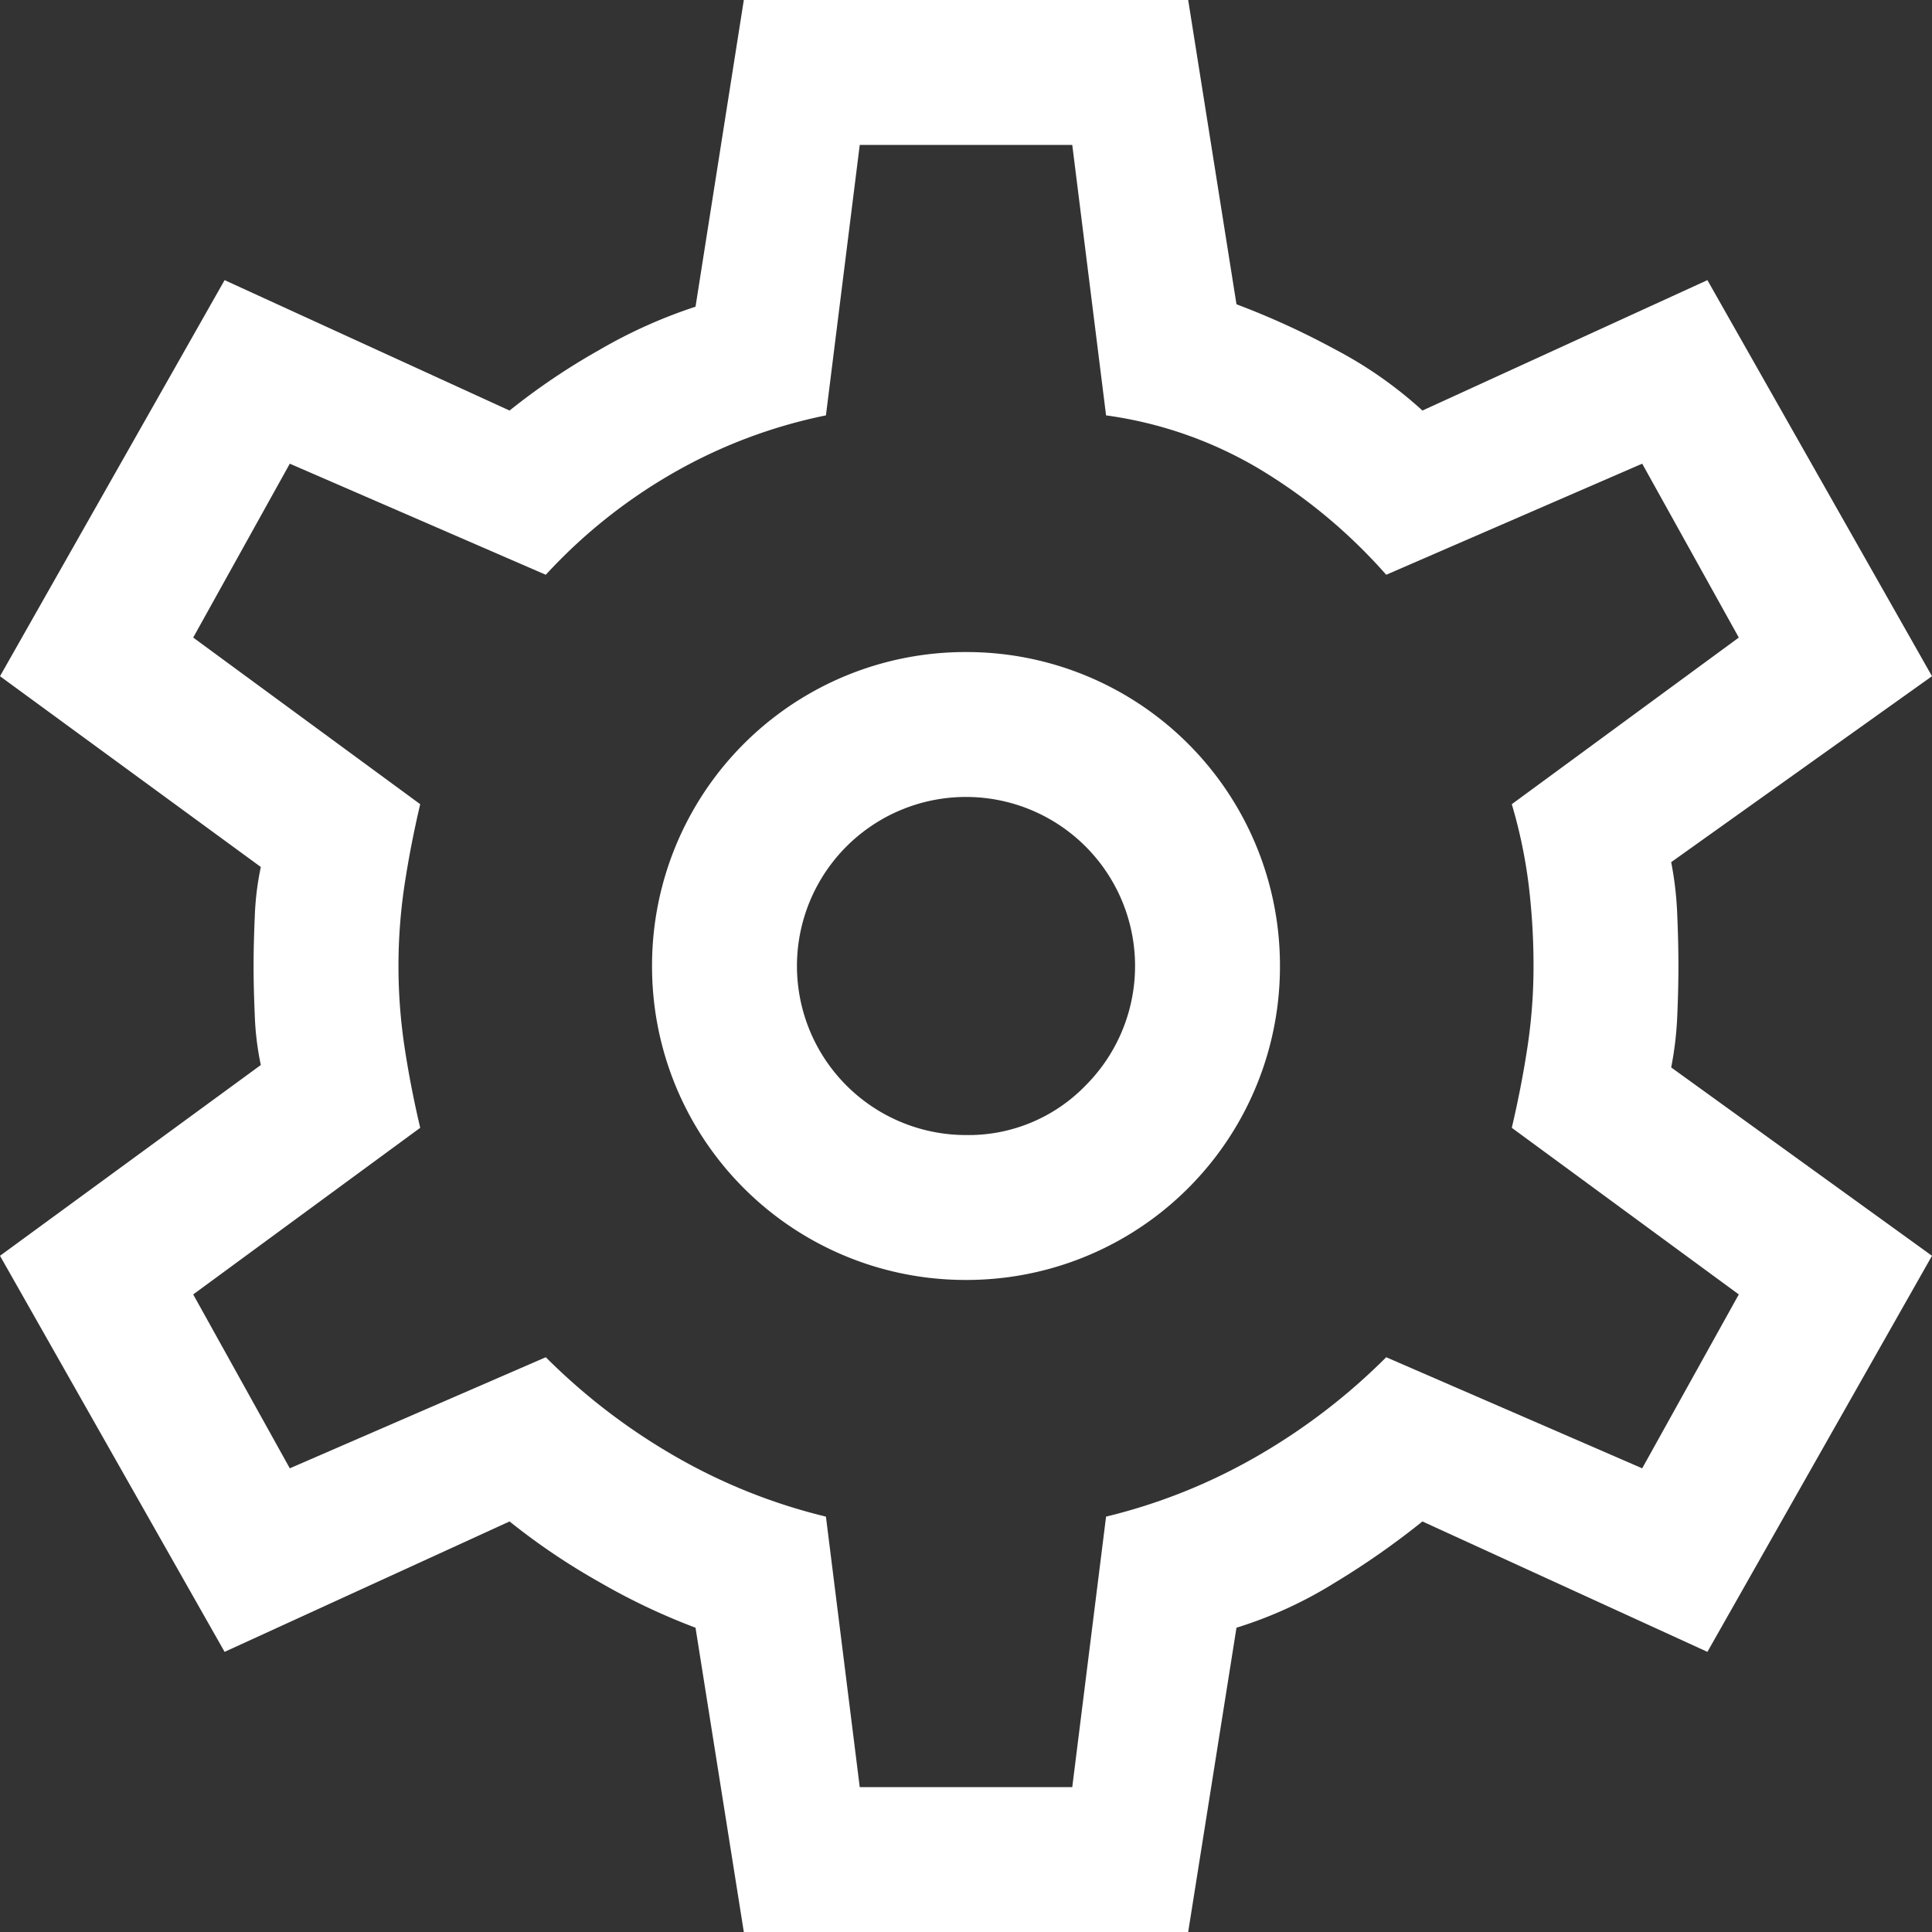 <svg xmlns="http://www.w3.org/2000/svg" width="16" height="16" viewBox="0 0 16 16">
  <rect x="0" y="0" width="16" height="16" fill="#333333" stroke="none"/>
  <path id="settings_FILL0_wght400_GRAD0_opsz48" d="M10.16,20l-.4-2.52a5.359,5.359,0,0,1-.8-.38,5.5,5.5,0,0,1-.74-.5L5.86,17.68,4,14.4l2.16-1.58a2.378,2.378,0,0,1-.05-.41Q6.1,12.18,6.1,12t.01-.41a2.378,2.378,0,0,1,.05-.41L4,9.6,5.86,6.32,8.22,7.4a5.5,5.5,0,0,1,.74-.5,4.139,4.139,0,0,1,.8-.36L10.16,4h3.68l.4,2.52a6.484,6.484,0,0,1,.81.37,3.443,3.443,0,0,1,.73.51l2.36-1.08L20,9.6l-2.16,1.54a2.818,2.818,0,0,1,.05.43q.01.23.01.43t-.01.42a2.785,2.785,0,0,1-.05.42L20,14.4l-1.86,3.28L15.78,16.6a6.635,6.635,0,0,1-.73.51,3.485,3.485,0,0,1-.81.37L13.84,20ZM12,14.6A2.595,2.595,0,0,0,14.6,12,2.595,2.595,0,0,0,12,9.4,2.595,2.595,0,0,0,9.4,12,2.595,2.595,0,0,0,12,14.6Zm0-1.2a1.4,1.4,0,1,1,.99-.41A1.349,1.349,0,0,1,12,13.4ZM12,12Zm-.88,6.8h1.76l.28-2.24a4.717,4.717,0,0,0,1.25-.5,5.126,5.126,0,0,0,1.07-.82l2.12.92.8-1.44-1.88-1.38q.08-.34.13-.67A4.466,4.466,0,0,0,16.7,12a5.563,5.563,0,0,0-.04-.67,4.138,4.138,0,0,0-.14-.67L18.4,9.28l-.8-1.44-2.12.92a4.458,4.458,0,0,0-1.04-.87,3.373,3.373,0,0,0-1.28-.45L12.88,5.2H11.12l-.28,2.24a4.238,4.238,0,0,0-1.27.48,4.411,4.411,0,0,0-1.05.84L6.4,7.84,5.6,9.28l1.88,1.38q-.08.34-.13.67a4.514,4.514,0,0,0,0,1.34q.05.33.13.67L5.6,14.72l.8,1.44,2.12-.92a5.126,5.126,0,0,0,1.07.82,4.717,4.717,0,0,0,1.25.5Z" transform="translate(-4 -4)" fill="#fff"/>
</svg>

